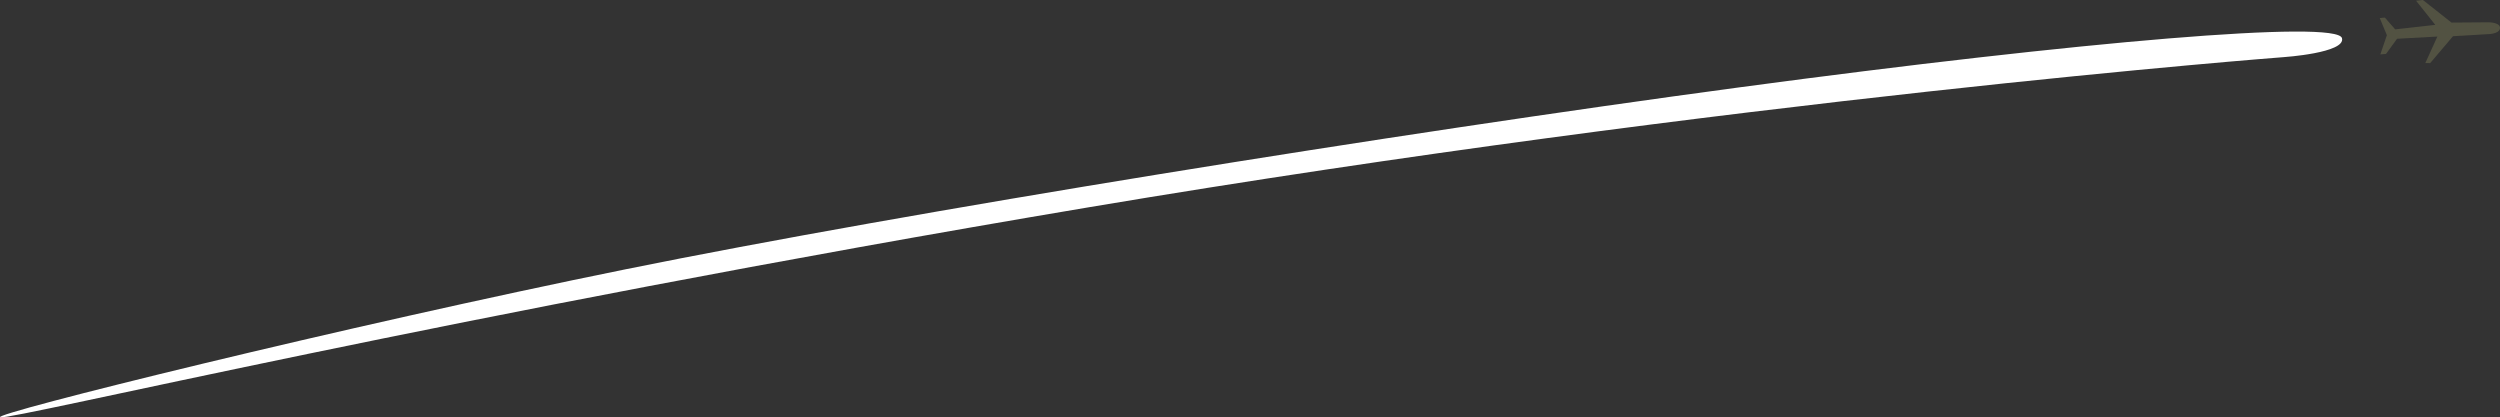 <?xml version="1.0" encoding="utf-8"?>
<!-- Generator: Adobe Illustrator 15.1.0, SVG Export Plug-In . SVG Version: 6.00 Build 0)  -->
<!DOCTYPE svg PUBLIC "-//W3C//DTD SVG 1.1//EN" "http://www.w3.org/Graphics/SVG/1.1/DTD/svg11.dtd">
<svg version="1.1" id="Layer_1" xmlns="http://www.w3.org/2000/svg" xmlns:xlink="http://www.w3.org/1999/xlink" x="0px" y="0px"
	 width="473.378px" height="79.024px" viewBox="0 0 473.378 79.024" enable-background="new 0 0 473.378 79.024"
	 xml:space="preserve">
<rect x="0" y="0" width="473.378" height="79.024" fill="#333333" stroke="none"/>
<g>
	<path opacity="0.7" fill="#606049" enable-background="new    " d="M451.579,3.327l1.954,2.234l7.591-0.851l-3.637-4.57L458.779,0
		l5.415,4.275l7.096-0.052c0,0,2.256,0.035,2.079,1.16c-0.179,1.127-2.436,1.091-2.436,1.091l-6.456,0.383l-4.323,5.094
		l-0.914-0.014l2.281-5.017l-7.638,0.419l-2.088,2.87l-1.075,0.089l1.237-3.634l-1.347-3.245L451.579,3.327z"/>
	<path fill="#FFFFFF" d="M329.352,16.541c-65.271,8.769-157.741,23.674-210.828,34.436C65.439,61.735-2.115,78.458,0.051,79.014
		c2.164,0.56,84.373-19.302,206.202-39.781c121.836-20.482,226.118-28.411,226.118-28.411s11.853-0.79,11.085-3.6
		C442.507,3.745,394.618,7.772,329.352,16.541z"/>
</g>
</svg>
